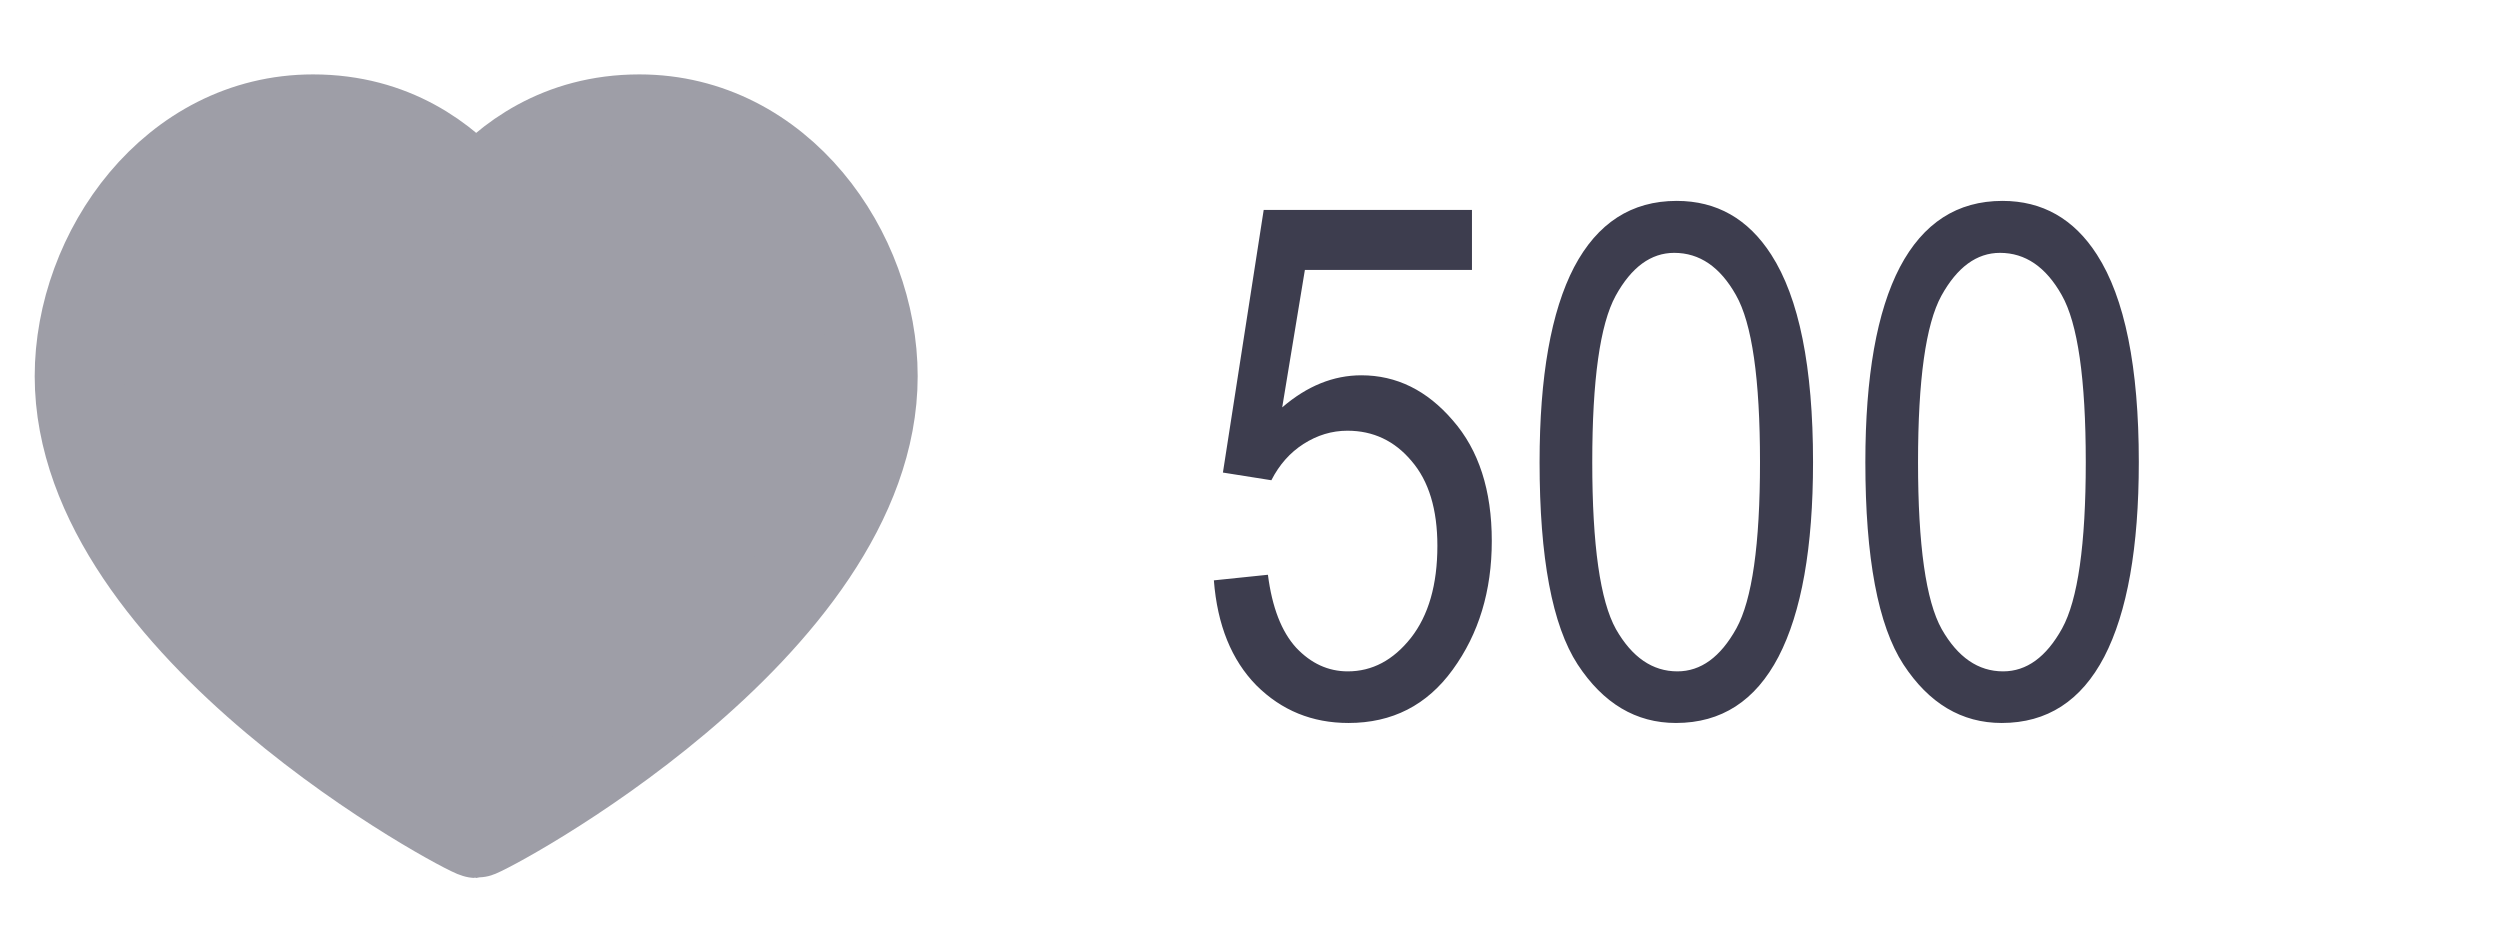 <svg width="42" height="16" viewBox="0 0 42 16" fill="none" xmlns="http://www.w3.org/2000/svg">
<path d="M20.393 9.75L21.301 9.656C21.371 10.203 21.529 10.611 21.775 10.881C22.025 11.146 22.314 11.279 22.643 11.279C23.053 11.279 23.406 11.092 23.703 10.717C24 10.338 24.148 9.822 24.148 9.17C24.148 8.557 24.004 8.082 23.715 7.746C23.43 7.406 23.07 7.236 22.637 7.236C22.375 7.236 22.129 7.311 21.898 7.459C21.672 7.604 21.492 7.807 21.359 8.068L20.545 7.939L21.23 3.527H24.729V4.535H21.922L21.541 6.844C21.959 6.484 22.402 6.305 22.871 6.305C23.461 6.305 23.973 6.557 24.406 7.061C24.844 7.561 25.062 8.236 25.062 9.088C25.062 9.928 24.844 10.648 24.406 11.25C23.973 11.848 23.389 12.146 22.654 12.146C22.045 12.146 21.529 11.935 21.107 11.514C20.689 11.088 20.451 10.5 20.393 9.75ZM25.865 7.764C25.865 6.322 26.059 5.23 26.445 4.488C26.836 3.746 27.41 3.375 28.168 3.375C28.84 3.375 29.369 3.676 29.756 4.277C30.225 5.004 30.459 6.166 30.459 7.764C30.459 9.197 30.266 10.287 29.879 11.033C29.492 11.775 28.918 12.146 28.156 12.146C27.484 12.146 26.934 11.818 26.504 11.162C26.078 10.506 25.865 9.373 25.865 7.764ZM26.75 7.764C26.75 9.158 26.883 10.094 27.148 10.57C27.418 11.043 27.762 11.279 28.18 11.279C28.574 11.279 28.904 11.039 29.17 10.559C29.436 10.078 29.568 9.146 29.568 7.764C29.568 6.365 29.434 5.43 29.164 4.957C28.898 4.484 28.553 4.248 28.127 4.248C27.736 4.248 27.408 4.488 27.143 4.969C26.881 5.449 26.75 6.381 26.75 7.764ZM31.338 7.764C31.338 6.322 31.531 5.23 31.918 4.488C32.309 3.746 32.883 3.375 33.641 3.375C34.312 3.375 34.842 3.676 35.228 4.277C35.697 5.004 35.932 6.166 35.932 7.764C35.932 9.197 35.738 10.287 35.352 11.033C34.965 11.775 34.391 12.146 33.629 12.146C32.957 12.146 32.406 11.818 31.977 11.162C31.551 10.506 31.338 9.373 31.338 7.764ZM32.223 7.764C32.223 9.158 32.355 10.094 32.621 10.57C32.891 11.043 33.234 11.279 33.652 11.279C34.047 11.279 34.377 11.039 34.643 10.559C34.908 10.078 35.041 9.146 35.041 7.764C35.041 6.365 34.906 5.43 34.637 4.957C34.371 4.484 34.025 4.248 33.6 4.248C33.209 4.248 32.881 4.488 32.615 4.969C32.353 5.449 32.223 6.381 32.223 7.764Z" fill="#3D3D4E"/>
<path d="M10.741 2C13.089 2 14.667 4.235 14.667 6.32C14.667 10.543 8.119 14 8 14C7.882 14 1.333 10.543 1.333 6.32C1.333 4.235 2.911 2 5.259 2C6.607 2 7.489 2.683 8 3.283C8.511 2.683 9.393 2 10.741 2Z" fill="#9E9EA7" stroke="#9E9EA7" stroke-width="1.5" stroke-linecap="round" stroke-linejoin="round"/>
</svg>
